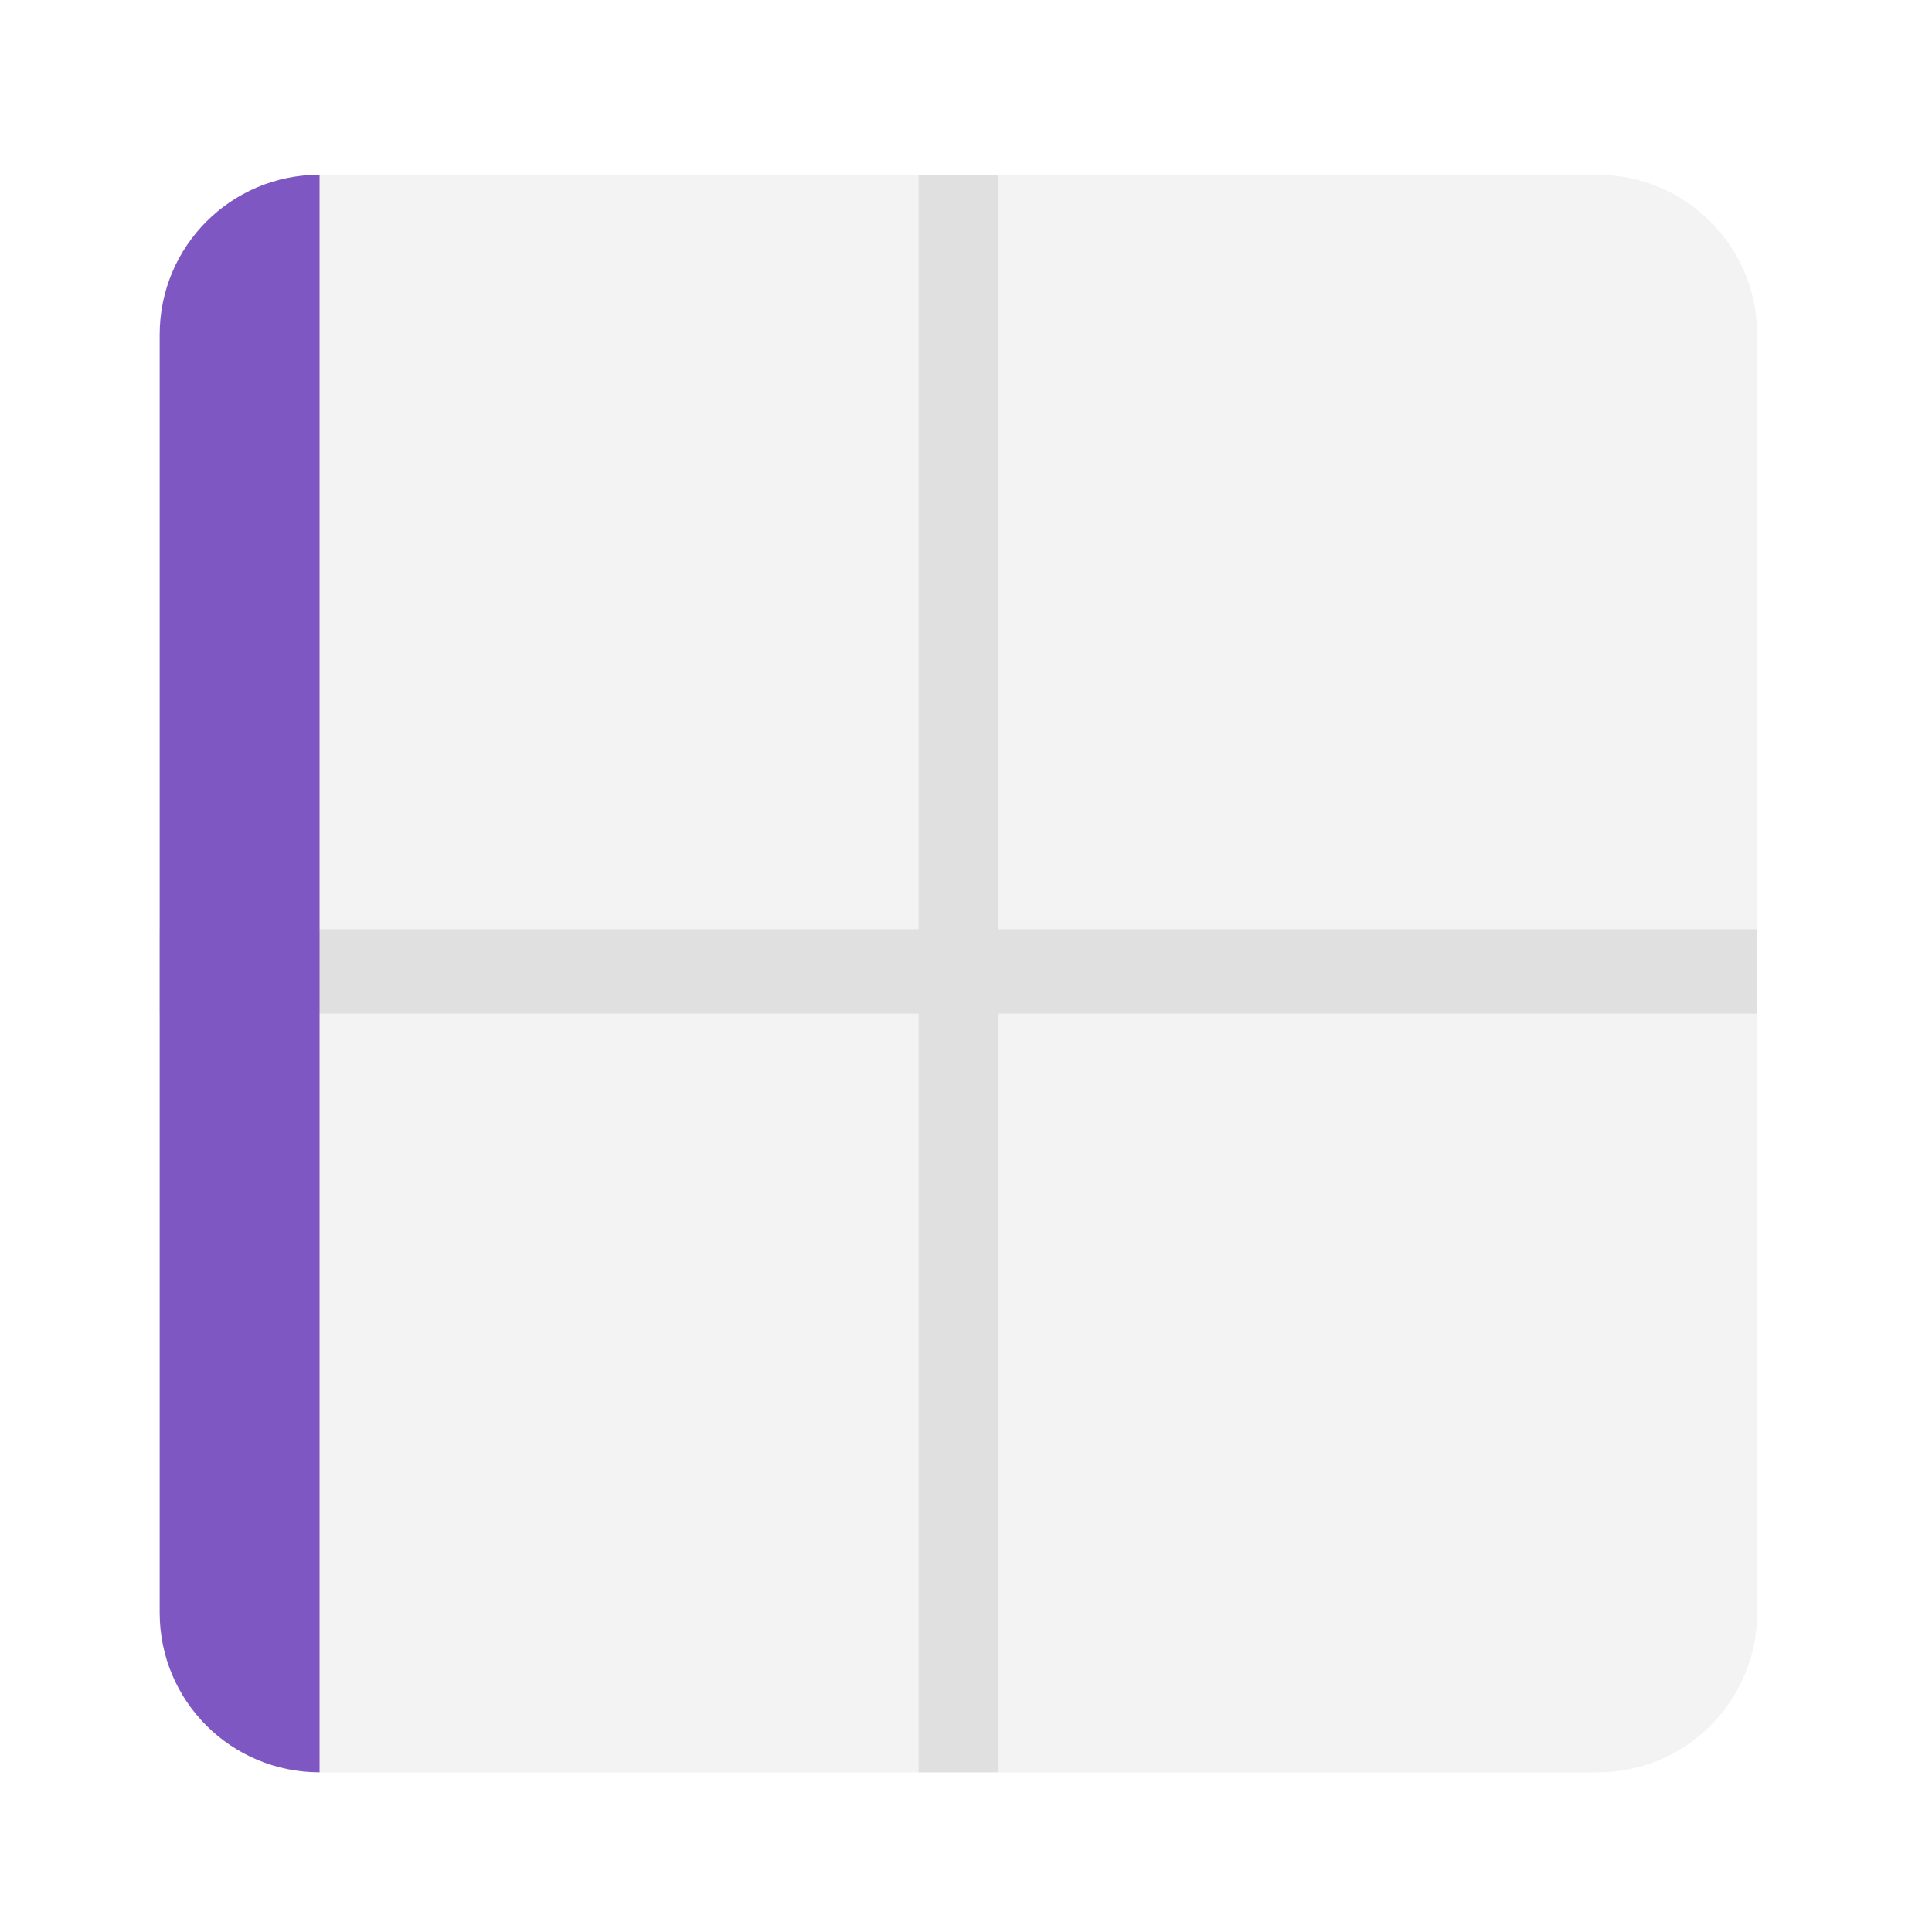<svg height="32" viewBox="0 0 32 32" width="32" xmlns="http://www.w3.org/2000/svg"><g fill="#e0e0e0"><path d="m29.105 26.711v-21.168c0-1.461-1.184-2.648-2.645-2.648h-21.168c-1.461 0-2.648 1.188-2.648 2.648v21.168c0 1.461 1.188 2.645 2.648 2.645h21.168c1.461 0 2.645-1.184 2.645-2.645zm0 0" fill-opacity=".392"/><path d="m16.539 29.355v-26.461h-1.324v26.461zm0 0"/><path d="m29.105 15.391h-26.461v1.398h26.461zm0 0"/></g><path d="m5.293 29.355c-1.465 0-2.648-1.18-2.648-2.645v-21.168c0-1.465 1.184-2.648 2.648-2.648zm0 0" fill="#7e57c2"/></svg>